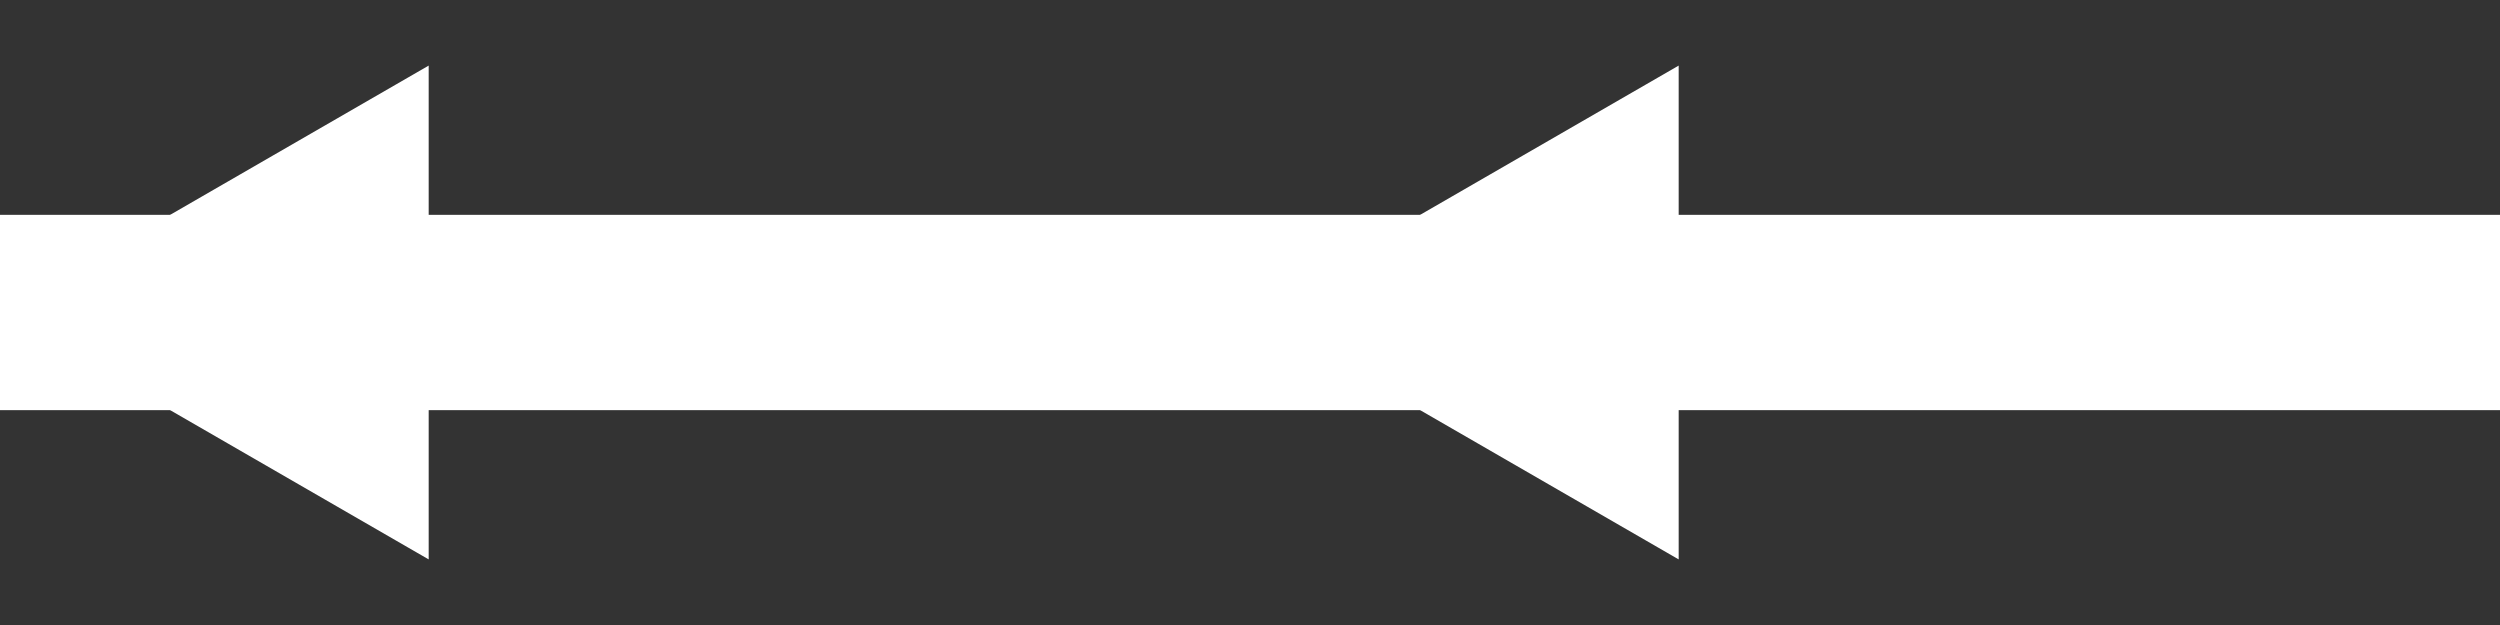 <?xml version="1.0" encoding="UTF-8" standalone="no"?>
<!-- Created with Inkscape (http://www.inkscape.org/) -->

<svg
   width="135.467mm"
   height="33.867mm"
   viewBox="0 0 135.467 33.867"
   version="1.1"
   id="svg1"
   inkscape:version="1.3.2 (091e20ef0f, 2023-11-25, custom)"
   sodipodi:docname="ArrowedLine.svg"
   xmlns:inkscape="http://www.inkscape.org/namespaces/inkscape"
   xmlns:sodipodi="http://sodipodi.sourceforge.net/DTD/sodipodi-0.dtd"
   xmlns="http://www.w3.org/2000/svg"
   xmlns:svg="http://www.w3.org/2000/svg">
  <rect x="0" y="0" width="135.467" height="33.867" fill="#333333" stroke="none"/>
  <sodipodi:namedview
     id="namedview1"
     pagecolor="#4d4d4d"
     bordercolor="#eeeeee"
     borderopacity="1"
     inkscape:showpageshadow="0"
     inkscape:pageopacity="0"
     inkscape:pagecheckerboard="false"
     inkscape:deskcolor="#181825"
     inkscape:document-units="px"
     inkscape:zoom="0.6098633"
     inkscape:cx="-91.004"
     inkscape:cy="5.738991"
     inkscape:window-width="1920"
     inkscape:window-height="1080"
     inkscape:window-x="0"
     inkscape:window-y="0"
     inkscape:window-maximized="1"
     inkscape:current-layer="layer1" />
  <defs
     id="defs1" />
  <g
     inkscape:label="Calque 1"
     inkscape:groupmode="layer"
     id="layer1">
    <g
       id="g1"
       transform="matrix(-1,0,0,1,135.467,0)">
      <path
         style="fill:none;stroke:#ffffff;stroke-width:10.583;stroke-linecap:square;paint-order:stroke fill markers"
         d="M 0,16.933 H 135.467"
         id="path1" />
      <path
         sodipodi:type="star"
         style="fill:#ffffff;stroke-width:10.583;stroke-linecap:square;paint-order:stroke fill markers"
         id="path2"
         inkscape:flatsided="true"
         sodipodi:sides="3"
         sodipodi:cx="33.866665"
         sodipodi:cy="16.933332"
         sodipodi:r1="15.449369"
         sodipodi:r2="7.7246847"
         sodipodi:arg1="-2.4337275e-16"
         sodipodi:arg2="1.0471976"
         inkscape:rounded="0"
         inkscape:randomized="0"
         d="m 49.316,16.933 -23.174,13.38 0,-26.759 z"
         inkscape:transform-center-x="-3.8623427"
         transform="translate(18.363)" />
      <path
         sodipodi:type="star"
         style="fill:#ffffff;stroke-width:10.583;stroke-linecap:square;paint-order:stroke fill markers"
         id="path3"
         inkscape:flatsided="true"
         sodipodi:sides="3"
         sodipodi:cx="33.866665"
         sodipodi:cy="16.933332"
         sodipodi:r1="15.449369"
         sodipodi:r2="7.7246847"
         sodipodi:arg1="-2.4337275e-16"
         sodipodi:arg2="1.0471976"
         inkscape:rounded="0"
         inkscape:randomized="0"
         d="m 49.316,16.933 -23.174,13.38 0,-26.759 z"
         inkscape:transform-center-x="-3.8623427"
         transform="translate(86.096)" />
    </g>
  </g>
</svg>
